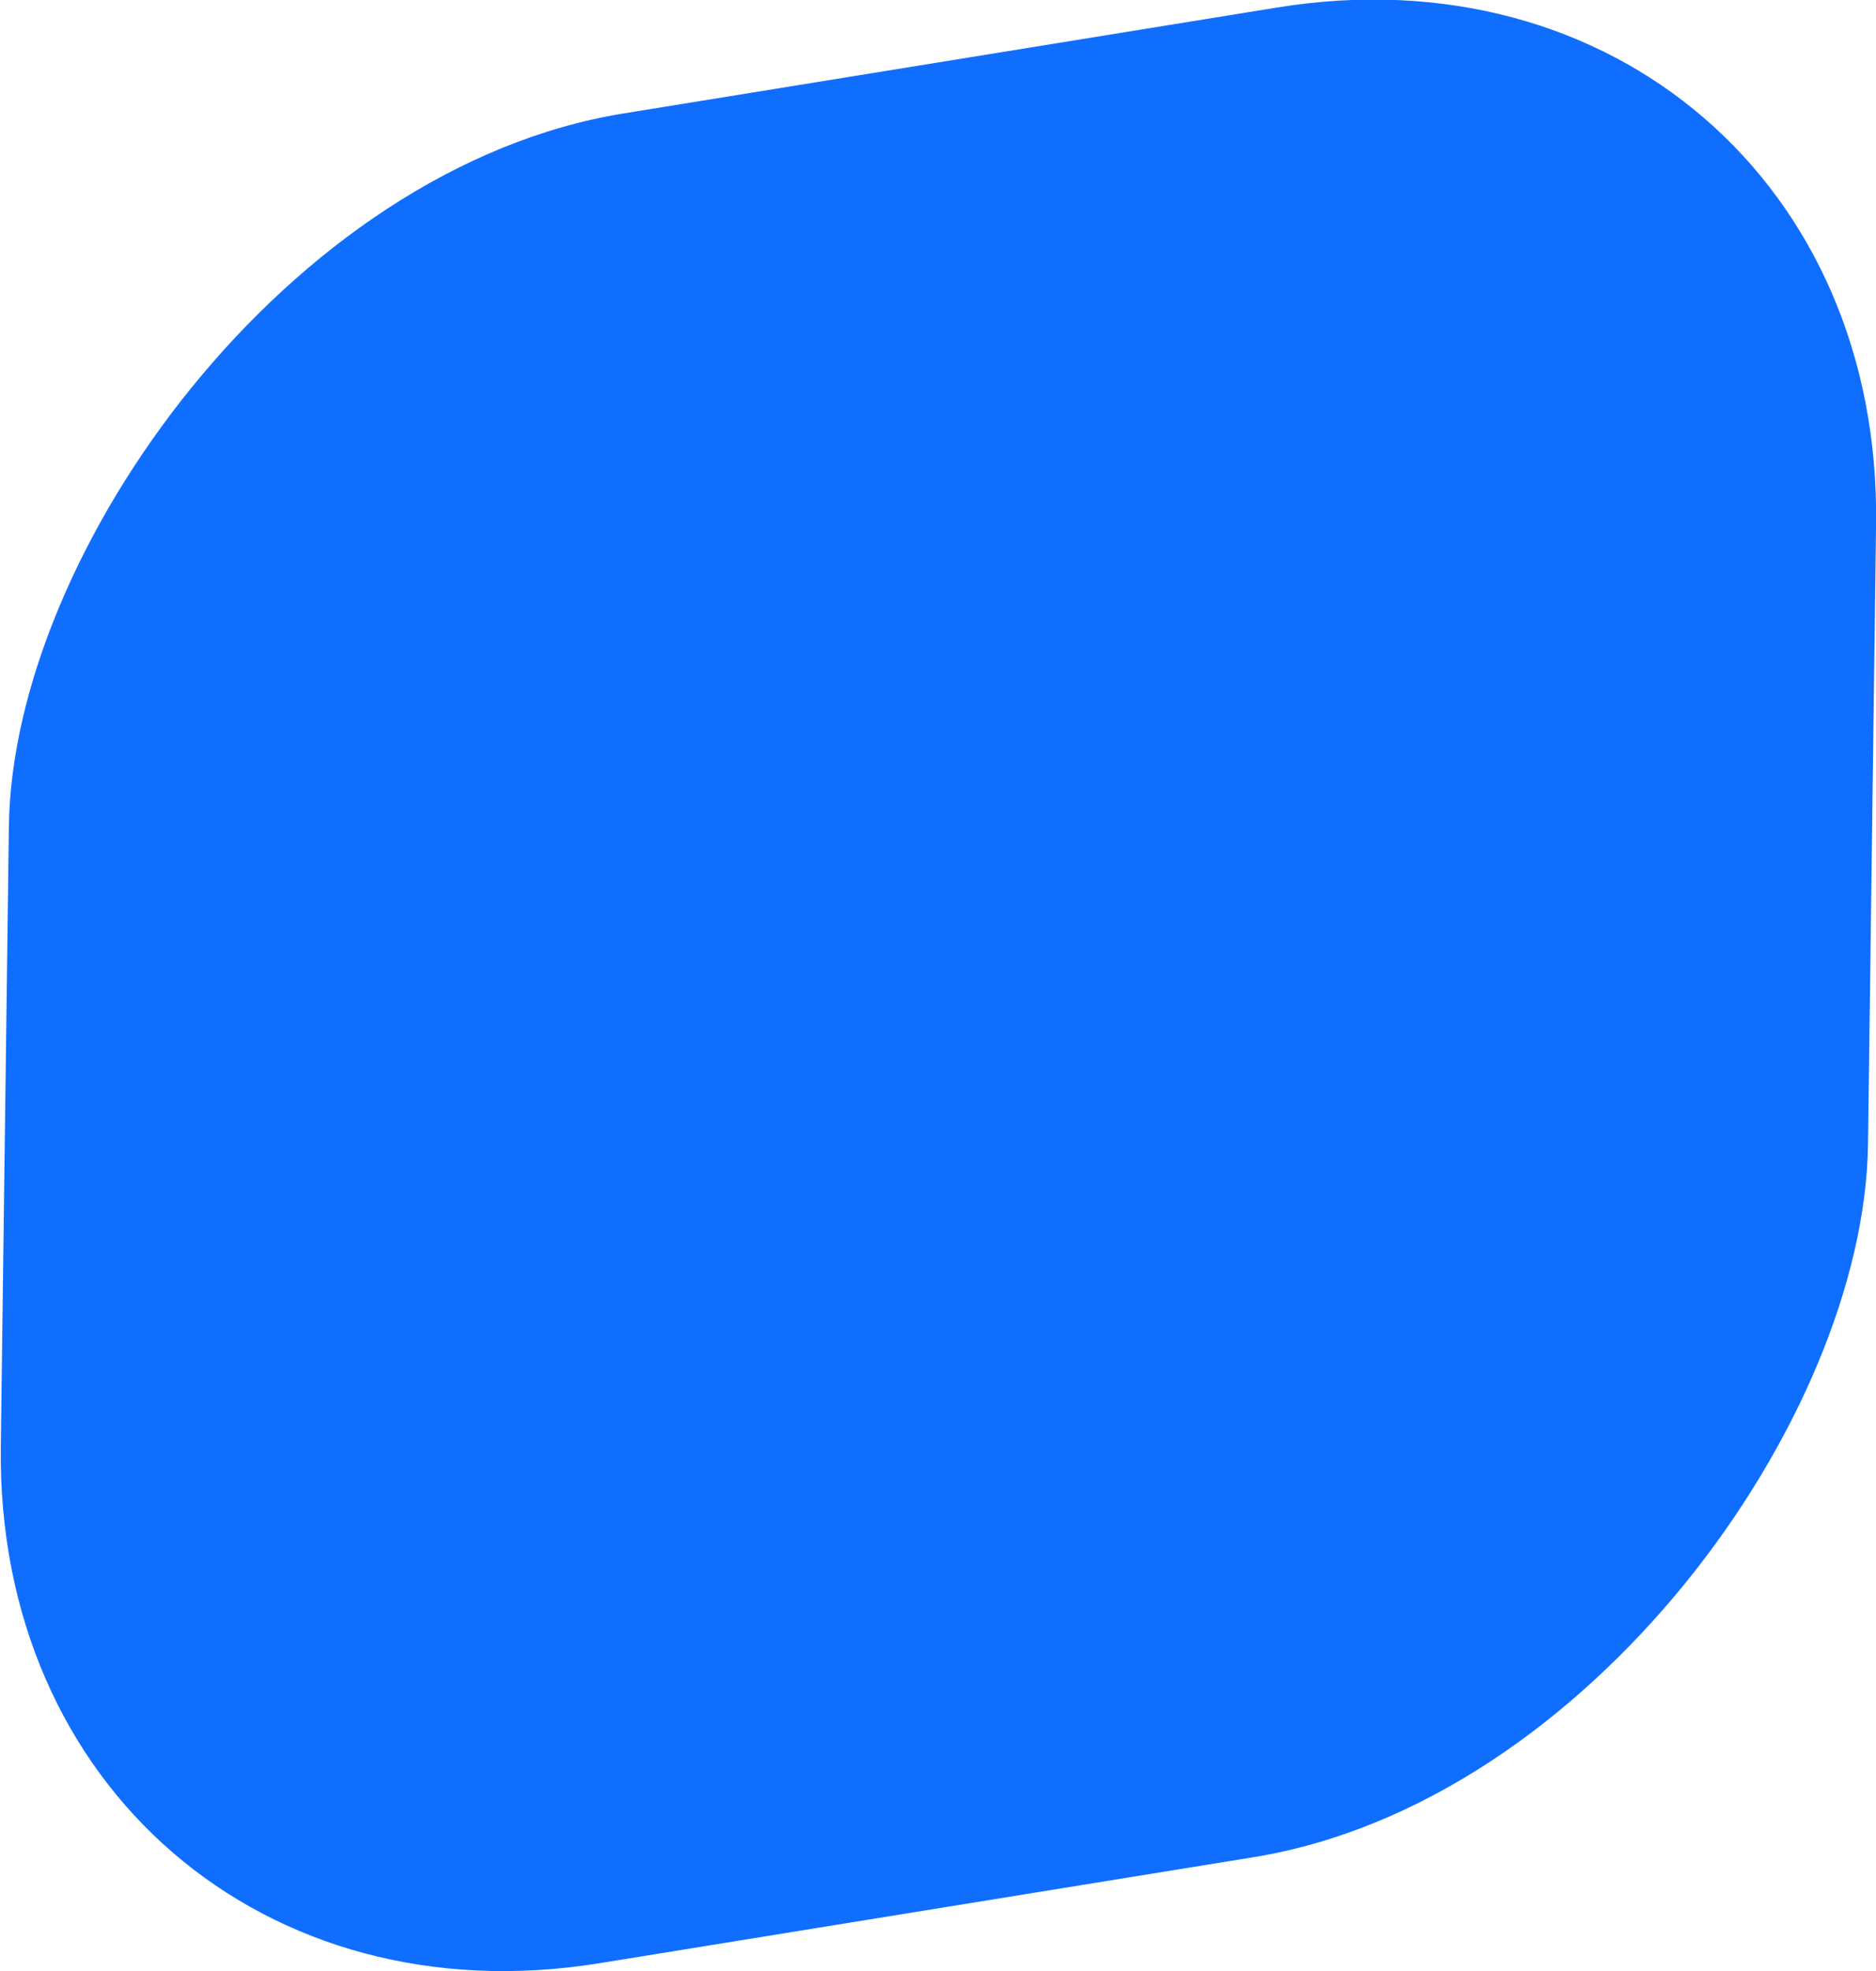 <?xml version="1.0" encoding="UTF-8" standalone="no"?>
<!-- Created with Inkscape (http://www.inkscape.org/) -->

<svg
   width="97.468mm"
   height="102.431mm"
   viewBox="0 0 97.468 102.431"
   version="1.1"
   id="svg1"
   xmlns="http://www.w3.org/2000/svg"
   xmlns:svg="http://www.w3.org/2000/svg">
  <defs
     id="defs1">
    <linearGradient
       id="swatch33">
      <stop
         style="stop-color:#000000;stop-opacity:1;"
         offset="0"
         id="stop33" />
    </linearGradient>
  </defs>
  <g
     id="layer1"
     transform="translate(-12.831,-11.267)">
    <rect
       style="fill:#106eff;fill-opacity:1;stroke:none;stroke-width:16.686;stroke-linecap:round;stroke-linejoin:round;stroke-dasharray:none;stroke-opacity:1;paint-order:stroke fill markers"
       id="rect37-5-1"
       width="98.289"
       height="96.12"
       x="-112.5"
       y="24.545"
       ry="31.942"
       transform="matrix(-0.987,0.16,-0.013,1,0,0)" />
  </g>
</svg>
